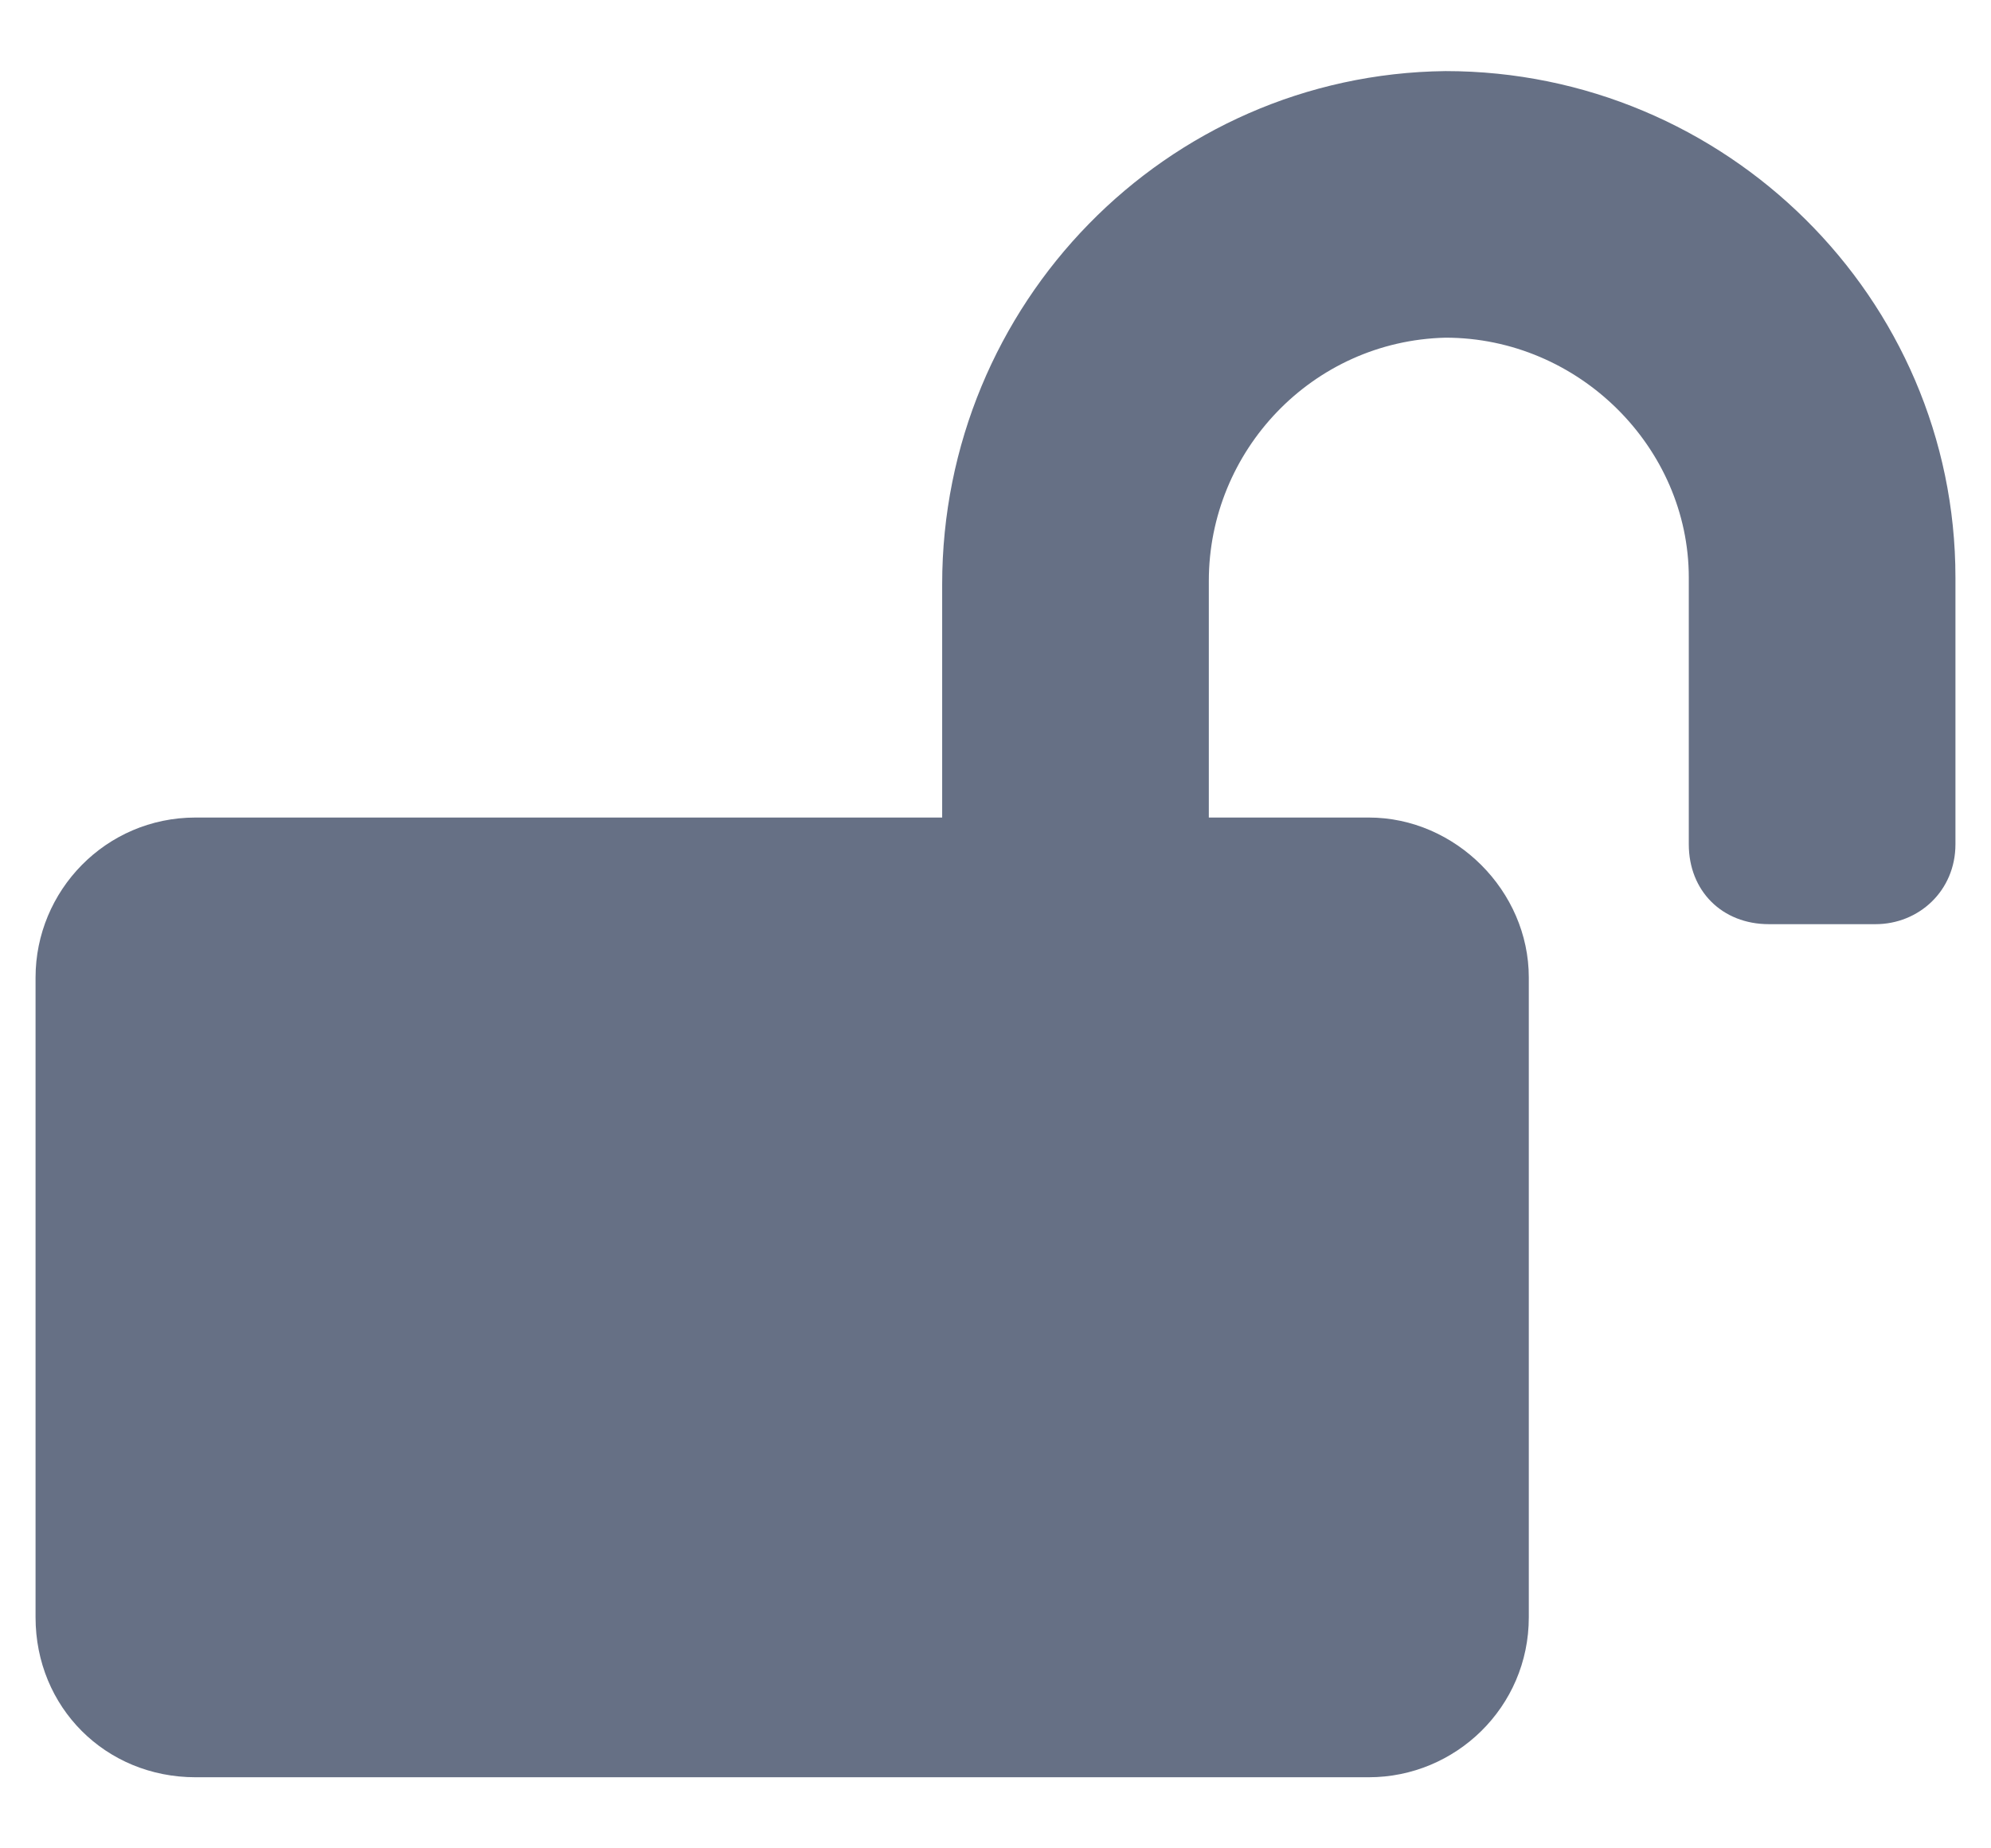 <svg width="14" height="13" viewBox="0 0 14 13" fill="none" xmlns="http://www.w3.org/2000/svg">
<path d="M10.164 0.5C12.133 0.5 13.75 2.094 13.75 4.062V5.938C13.75 6.266 13.492 6.5 13.188 6.5H12.438C12.109 6.5 11.875 6.266 11.875 5.938V4.062C11.875 3.148 11.102 2.375 10.164 2.375C9.227 2.398 8.5 3.172 8.5 4.086V5.75H9.625C10.234 5.75 10.75 6.266 10.75 6.875V11.375C10.75 12.008 10.234 12.5 9.625 12.5H1.375C0.742 12.5 0.25 12.008 0.25 11.375V6.875C0.25 6.266 0.742 5.75 1.375 5.75H6.625V4.109C6.625 2.141 8.195 0.523 10.164 0.5Z" fill="#667085"/>
</svg>
